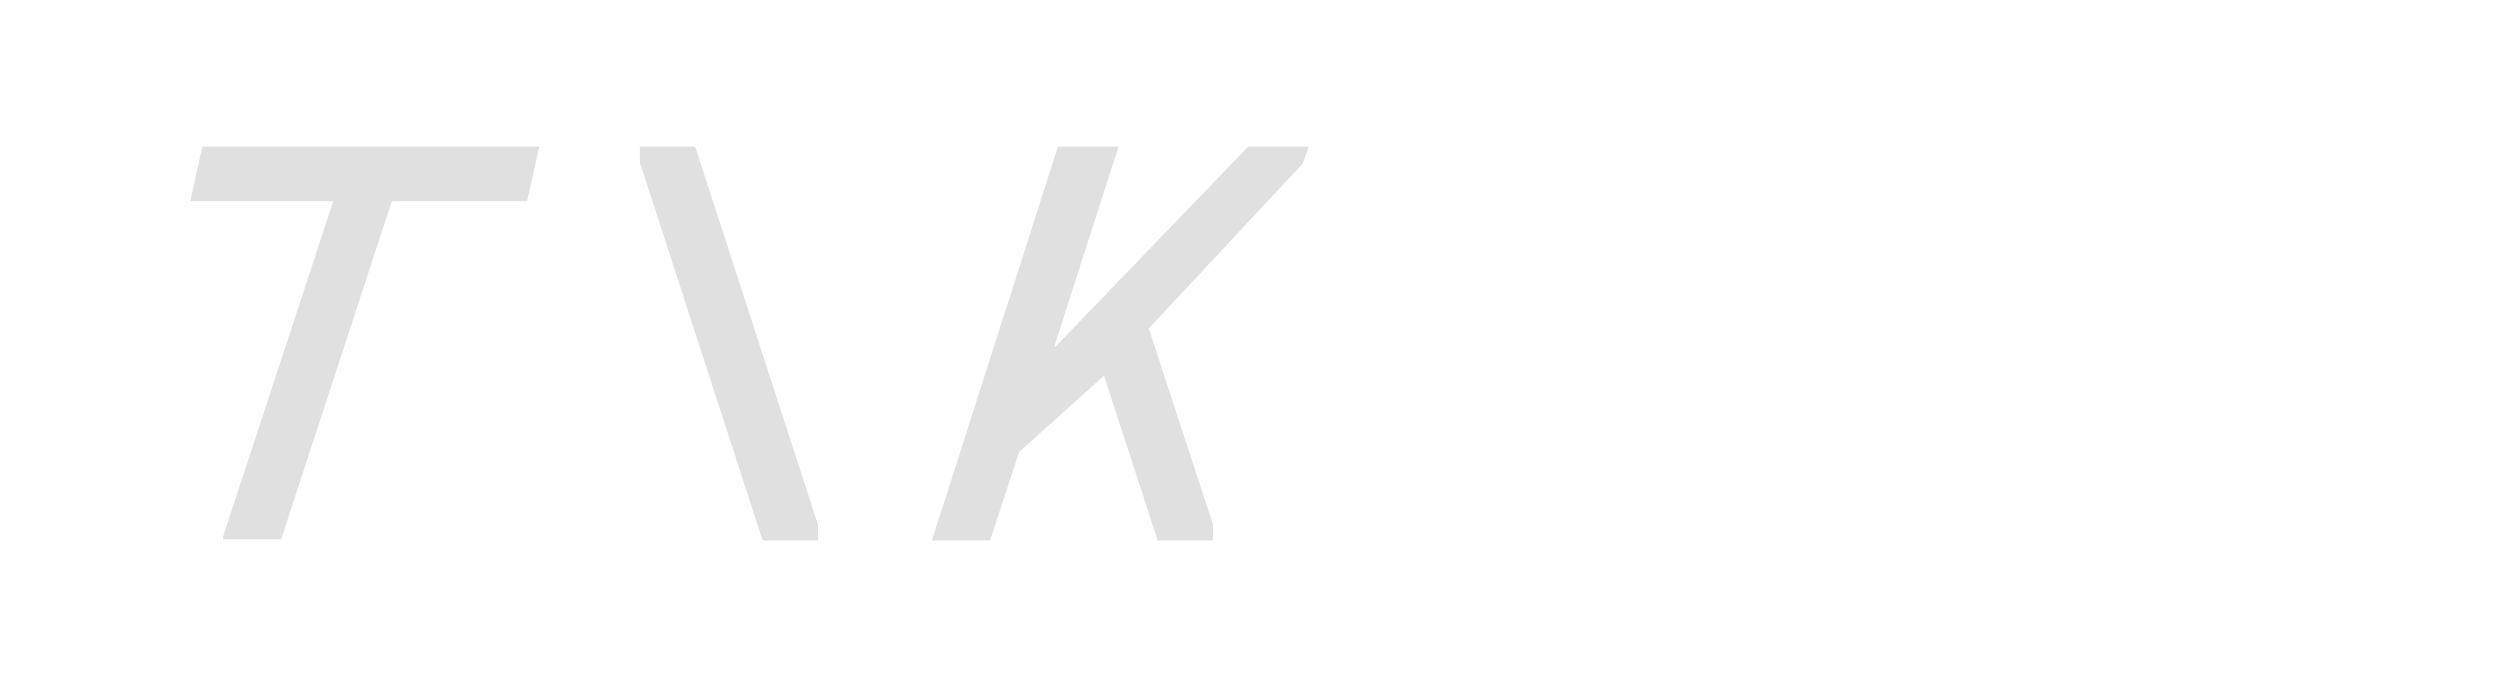 <?xml version="1.0" encoding="UTF-8"?>
<svg id="Layer_1" data-name="Layer 1" xmlns="http://www.w3.org/2000/svg" version="1.1" viewBox="0 0 206.3 56.7">
  <defs>
    <style>
      .cls-1 {
        fill: #e0e0e0;
        stroke-width: 0px;
      }
    </style>
  </defs>
  <polygon class="cls-1" points="107.5 13.5 94.8 27.1 100.1 43.3 100.1 44.6 95.5 44.6 95.5 44.5 91.1 31 84.1 37.3 81.7 44.6 76.9 44.6 87.3 12.1 92.3 12.1 87 28.6 87.1 28.6 103 12.1 108 12.1 107.5 13.5"/>
  <polygon class="cls-1" points="67.5 43.3 67.5 44.6 63 44.6 62.9 44.5 52.8 13.4 52.8 12.1 57.3 12.1 57.4 12.2 67.5 43.3"/>
  <path class="cls-1" d="M44.5,12.1l-1,4.5h-11c0,0-.2,0-.2.1l-9.1,27.8h-4.8v-.2s9.1-27.7,9.1-27.7c0,0,0,0,0,0,0,0,0,0,0,0h-11.8l1-4.5h28Z"/>
</svg>